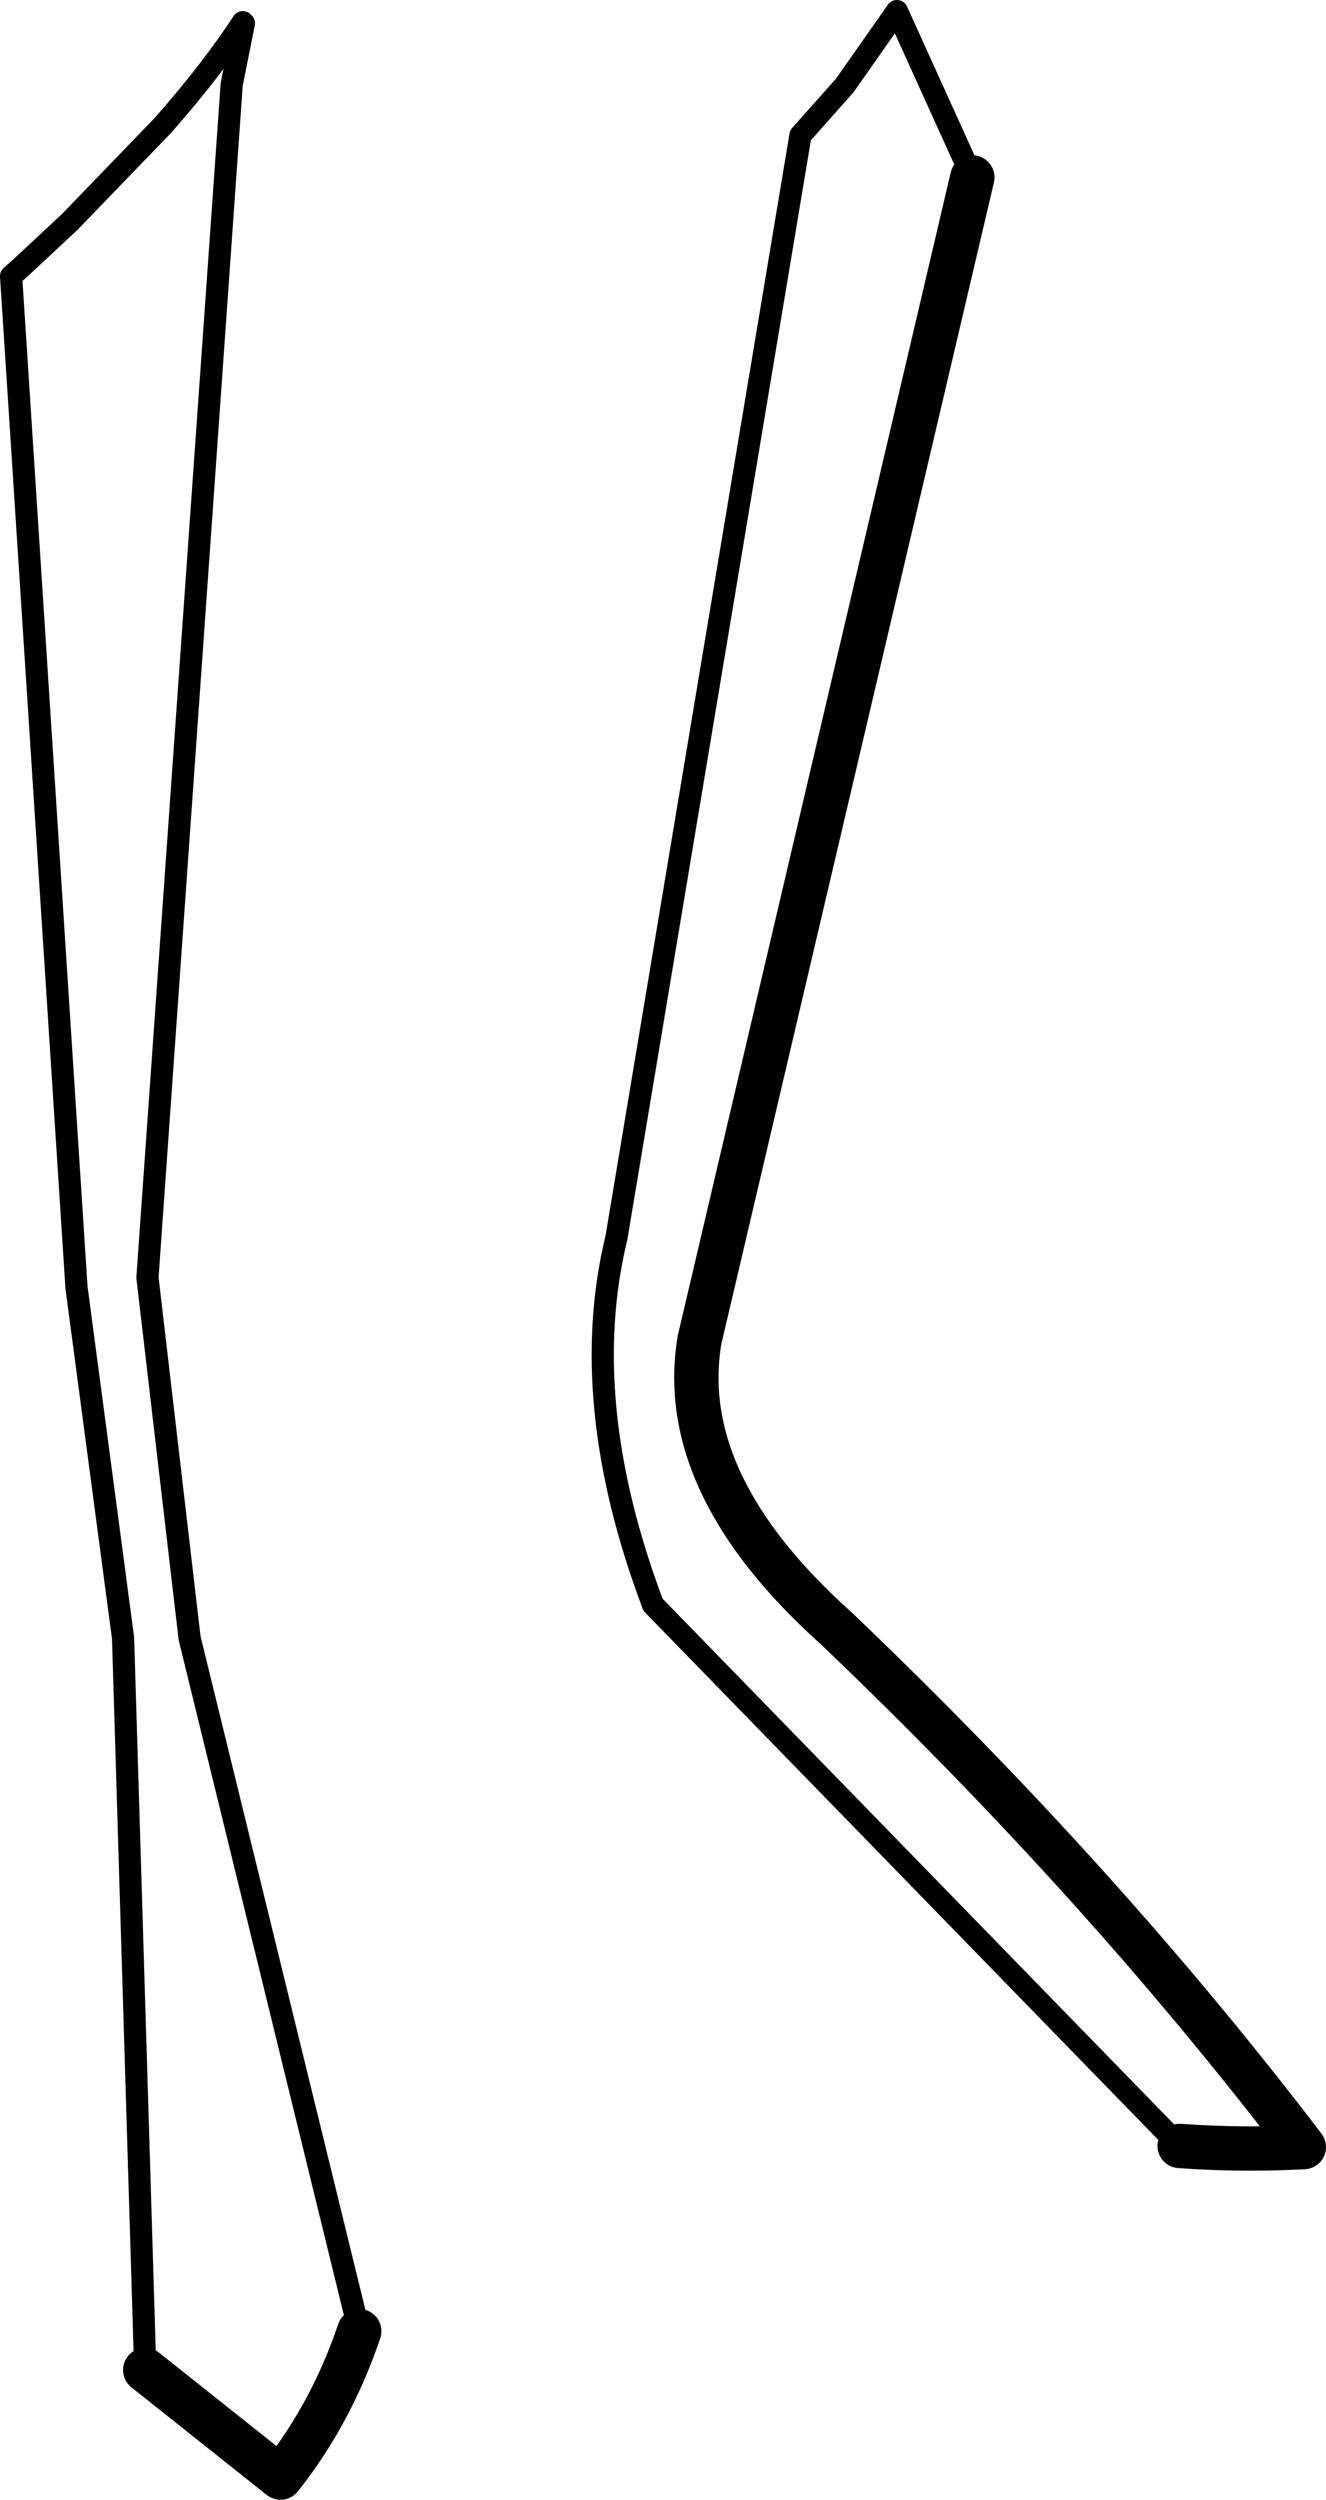 <?xml version="1.0" encoding="UTF-8" standalone="no"?>
<svg xmlns:xlink="http://www.w3.org/1999/xlink" height="112.7px" width="59.8px" xmlns="http://www.w3.org/2000/svg">
  <g transform="matrix(1.0, 0.0, 0.0, 1.0, -173.05, -353.4)">
    <path d="M189.25 458.5 L181.6 427.25 179.7 411.0 183.5 357.2 184.05 354.45 184.0 354.4 Q182.6 356.55 180.4 359.05 L176.2 363.4 173.95 365.5 173.55 365.85 176.5 411.45 178.6 427.25 179.6 460.25 M226.25 450.15 L202.5 425.75 Q199.05 416.6 200.85 409.2 L209.15 359.5 211.15 357.25 213.5 353.9 216.9 361.4" fill="none" stroke="#000000" stroke-linecap="round" stroke-linejoin="round" stroke-width="1.0"/>
    <path d="M179.6 460.25 L185.7 465.1 Q188.0 462.2 189.25 458.5 M216.9 361.4 L204.6 413.8 Q203.5 420.3 210.75 426.8 222.7 438.2 231.85 450.2 229.05 450.35 226.25 450.15" fill="none" stroke="#000000" stroke-linecap="round" stroke-linejoin="round" stroke-width="2.0"/>
  </g>
</svg>
